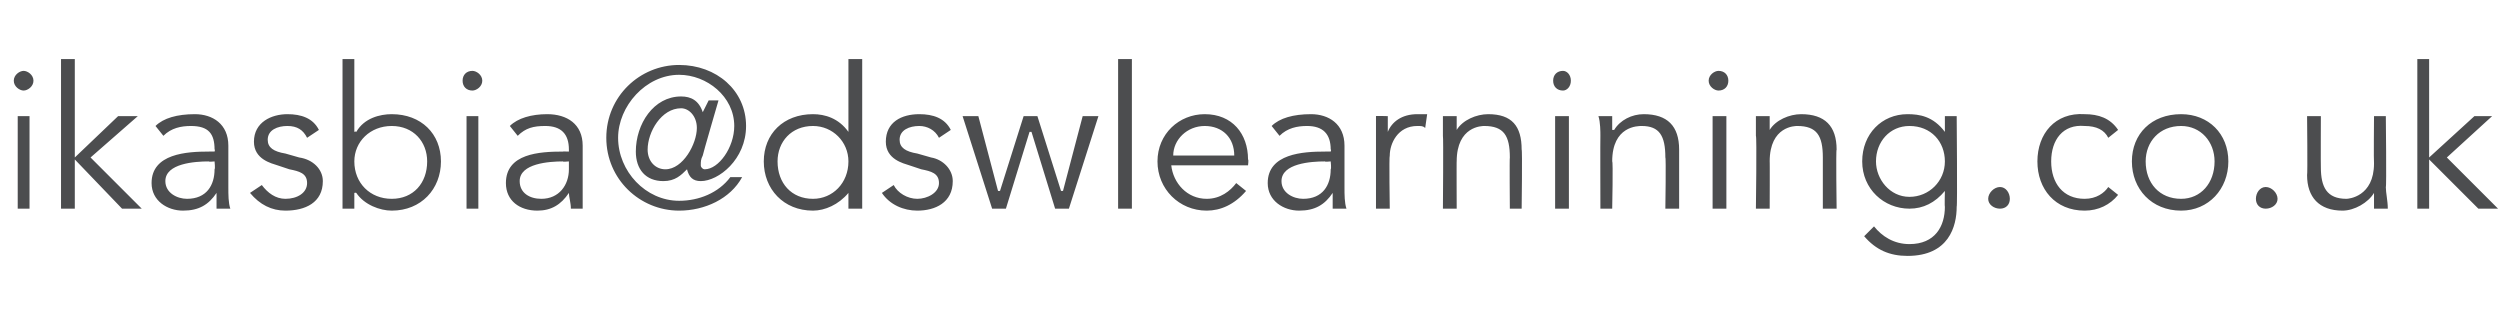 <?xml version="1.0" standalone="no"?><!DOCTYPE svg PUBLIC "-//W3C//DTD SVG 1.1//EN" "http://www.w3.org/Graphics/SVG/1.1/DTD/svg11.dtd"><svg xmlns="http://www.w3.org/2000/svg" version="1.1" width="127px" height="16.4px" viewBox="0 -3 127 16.4" style="top:-3px">  <desc>ikasbia@dswlearnining.co.uk</desc>  <defs/>  <g id="Polygon18359">    <path d="M 1.5 7.6 L 0.9 7.6 L 0.9 2.9 L 1.5 2.9 L 1.5 7.6 Z M 1.2 1.6 C 1 1.6 0.7 1.4 0.7 1.1 C 0.7 0.8 1 0.6 1.2 0.6 C 1.4 0.6 1.7 0.8 1.7 1.1 C 1.7 1.4 1.4 1.6 1.2 1.6 Z M 3.8 5 L 6 2.9 L 7 2.9 L 4.6 5 L 7.2 7.6 L 6.2 7.6 L 3.8 5.1 L 3.8 7.6 L 3.1 7.6 L 3.1 0 L 3.8 0 L 3.8 5 Z M 10.9 4.7 C 10.9 4.7 10.94 4.57 10.9 4.6 C 10.9 3.8 10.6 3.4 9.7 3.4 C 9.2 3.4 8.7 3.5 8.3 3.9 C 8.3 3.9 7.9 3.4 7.9 3.4 C 8.3 3 9 2.8 9.9 2.8 C 10.8 2.8 11.6 3.3 11.6 4.4 C 11.6 4.4 11.6 6.5 11.6 6.5 C 11.6 6.9 11.6 7.3 11.7 7.6 C 11.7 7.6 11 7.6 11 7.6 C 11 7.3 11 7 11 6.8 C 11 6.8 11 6.8 11 6.8 C 10.6 7.4 10.1 7.7 9.3 7.7 C 8.5 7.7 7.7 7.2 7.7 6.3 C 7.7 4.8 9.5 4.7 10.6 4.7 C 10.61 4.69 10.9 4.7 10.9 4.7 Z M 10.6 5.2 C 9.9 5.2 8.4 5.3 8.4 6.2 C 8.4 6.8 9 7.1 9.5 7.1 C 10.5 7.1 10.9 6.4 10.9 5.6 C 10.94 5.57 10.9 5.2 10.9 5.2 C 10.9 5.2 10.6 5.23 10.6 5.2 Z M 15.6 4 C 15.4 3.6 15.1 3.4 14.6 3.4 C 14.1 3.4 13.6 3.6 13.6 4.1 C 13.6 4.5 13.9 4.7 14.5 4.8 C 14.5 4.8 15.2 5 15.2 5 C 15.9 5.1 16.4 5.6 16.4 6.2 C 16.4 7.3 15.5 7.7 14.5 7.7 C 13.8 7.7 13.2 7.4 12.7 6.8 C 12.7 6.8 13.3 6.4 13.3 6.4 C 13.6 6.8 14 7.1 14.5 7.1 C 15.1 7.1 15.6 6.8 15.6 6.3 C 15.6 5.8 15.2 5.7 14.7 5.6 C 14.7 5.6 14.1 5.4 14.1 5.4 C 13.8 5.3 12.9 5.1 12.9 4.2 C 12.9 3.2 13.8 2.8 14.6 2.8 C 15.3 2.8 15.9 3 16.2 3.6 C 16.2 3.6 15.6 4 15.6 4 Z M 17.4 0 L 18 0 L 18 3.7 C 18 3.7 18.07 3.66 18.1 3.7 C 18.5 3 19.3 2.8 19.9 2.8 C 21.4 2.8 22.4 3.8 22.4 5.2 C 22.4 6.6 21.4 7.7 19.9 7.7 C 19.3 7.7 18.5 7.4 18.1 6.8 C 18.07 6.78 18 6.8 18 6.8 L 18 7.6 L 17.4 7.6 L 17.4 0 Z M 19.9 3.4 C 18.8 3.4 18 4.2 18 5.2 C 18 6.3 18.8 7.1 19.9 7.1 C 21 7.1 21.7 6.3 21.7 5.2 C 21.7 4.2 21 3.4 19.9 3.4 Z M 24.3 7.6 L 23.7 7.6 L 23.7 2.9 L 24.3 2.9 L 24.3 7.6 Z M 24 1.6 C 23.7 1.6 23.5 1.4 23.5 1.1 C 23.5 0.8 23.7 0.6 24 0.6 C 24.2 0.6 24.5 0.8 24.5 1.1 C 24.5 1.4 24.2 1.6 24 1.6 Z M 28.9 4.7 C 28.9 4.7 28.9 4.57 28.9 4.6 C 28.9 3.8 28.5 3.4 27.7 3.4 C 27.1 3.4 26.7 3.5 26.3 3.9 C 26.3 3.9 25.9 3.4 25.9 3.4 C 26.3 3 27 2.8 27.8 2.8 C 28.8 2.8 29.6 3.3 29.6 4.4 C 29.6 4.4 29.6 6.5 29.6 6.5 C 29.6 6.9 29.6 7.3 29.6 7.6 C 29.6 7.6 29 7.6 29 7.6 C 29 7.3 28.9 7 28.9 6.8 C 28.9 6.8 28.9 6.8 28.9 6.8 C 28.5 7.4 28 7.7 27.3 7.7 C 26.4 7.7 25.7 7.2 25.7 6.3 C 25.7 4.8 27.4 4.7 28.6 4.7 C 28.57 4.69 28.9 4.7 28.9 4.7 Z M 28.6 5.2 C 27.9 5.2 26.4 5.3 26.4 6.2 C 26.4 6.8 26.9 7.1 27.5 7.1 C 28.4 7.1 28.9 6.4 28.9 5.6 C 28.9 5.57 28.9 5.2 28.9 5.2 C 28.9 5.2 28.56 5.23 28.6 5.2 Z M 34.6 2.5 C 33.6 2.5 32.9 3.7 32.9 4.6 C 32.9 5.2 33.3 5.6 33.8 5.6 C 34.7 5.6 35.4 4.3 35.4 3.5 C 35.4 2.9 35 2.5 34.6 2.5 Z M 36 2.1 L 36.5 2.1 C 36.5 2.1 35.69 4.88 35.7 4.9 C 35.6 5.1 35.6 5.2 35.6 5.4 C 35.6 5.5 35.7 5.6 35.8 5.6 C 36.5 5.6 37.3 4.5 37.3 3.4 C 37.3 1.9 35.9 0.8 34.5 0.8 C 32.8 0.8 31.4 2.4 31.4 4 C 31.4 5.7 32.8 7.2 34.5 7.2 C 35.5 7.2 36.5 6.8 37.1 6 C 37.1 6 37.7 6 37.7 6 C 37.1 7.1 35.8 7.7 34.5 7.7 C 32.5 7.7 30.8 6.1 30.8 4 C 30.8 1.9 32.5 0.3 34.5 0.3 C 36.4 0.3 37.9 1.6 37.9 3.4 C 37.9 5.1 36.5 6.2 35.6 6.2 C 35.2 6.2 35 6 34.9 5.6 C 34.9 5.6 34.9 5.6 34.9 5.6 C 34.6 5.9 34.3 6.2 33.7 6.2 C 32.8 6.2 32.3 5.6 32.3 4.7 C 32.3 3.3 33.2 1.9 34.6 1.9 C 35.1 1.9 35.5 2.1 35.7 2.7 C 35.73 2.69 35.7 2.7 35.7 2.7 L 36 2.1 Z M 43.8 7.6 L 43.1 7.6 L 43.1 6.8 C 43.1 6.8 43.08 6.78 43.1 6.8 C 42.6 7.4 41.9 7.7 41.3 7.7 C 39.8 7.7 38.8 6.6 38.8 5.2 C 38.8 3.8 39.8 2.8 41.3 2.8 C 41.9 2.8 42.6 3 43.1 3.7 C 43.08 3.66 43.1 3.7 43.1 3.7 L 43.1 0 L 43.8 0 L 43.8 7.6 Z M 41.3 7.1 C 42.3 7.1 43.1 6.3 43.1 5.2 C 43.1 4.2 42.3 3.4 41.3 3.4 C 40.2 3.4 39.5 4.2 39.5 5.2 C 39.5 6.3 40.2 7.1 41.3 7.1 Z M 47.7 4 C 47.5 3.6 47.1 3.4 46.7 3.4 C 46.2 3.4 45.7 3.6 45.7 4.1 C 45.7 4.5 46 4.7 46.6 4.8 C 46.6 4.8 47.3 5 47.3 5 C 47.9 5.1 48.4 5.6 48.4 6.2 C 48.4 7.3 47.5 7.7 46.6 7.7 C 45.9 7.7 45.2 7.4 44.8 6.8 C 44.8 6.8 45.4 6.4 45.4 6.4 C 45.6 6.8 46.1 7.1 46.6 7.1 C 47.1 7.1 47.7 6.8 47.7 6.3 C 47.7 5.8 47.3 5.7 46.8 5.6 C 46.8 5.6 46.2 5.4 46.2 5.4 C 45.9 5.3 45 5.1 45 4.2 C 45 3.2 45.8 2.8 46.7 2.8 C 47.4 2.8 48 3 48.3 3.6 C 48.3 3.6 47.7 4 47.7 4 Z M 49.7 2.9 L 50.7 6.7 L 50.8 6.7 L 52 2.9 L 52.7 2.9 L 53.9 6.7 L 54 6.7 L 55 2.9 L 55.8 2.9 L 54.3 7.6 L 53.6 7.6 L 52.4 3.7 L 52.3 3.7 L 51.1 7.6 L 50.4 7.6 L 48.9 2.9 L 49.7 2.9 Z M 57.5 7.6 L 56.8 7.6 L 56.8 0 L 57.5 0 L 57.5 7.6 Z M 59.5 5.4 C 59.6 6.3 60.3 7.1 61.3 7.1 C 62 7.1 62.5 6.7 62.8 6.3 C 62.8 6.3 63.3 6.7 63.3 6.7 C 62.7 7.4 62 7.7 61.3 7.7 C 59.9 7.7 58.8 6.6 58.8 5.2 C 58.8 3.8 59.9 2.8 61.2 2.8 C 62.6 2.8 63.4 3.8 63.4 5.1 C 63.44 5.1 63.4 5.4 63.4 5.4 C 63.4 5.4 59.54 5.4 59.5 5.4 Z M 62.7 4.9 C 62.7 4 62.1 3.4 61.2 3.4 C 60.3 3.4 59.6 4.1 59.6 4.9 C 59.6 4.9 62.7 4.9 62.7 4.9 Z M 67.6 4.7 C 67.6 4.7 67.64 4.57 67.6 4.6 C 67.6 3.8 67.2 3.4 66.4 3.4 C 65.9 3.4 65.4 3.5 65 3.9 C 65 3.9 64.6 3.4 64.6 3.4 C 65 3 65.7 2.8 66.6 2.8 C 67.5 2.8 68.3 3.3 68.3 4.4 C 68.3 4.4 68.3 6.5 68.3 6.5 C 68.3 6.9 68.3 7.3 68.4 7.6 C 68.4 7.6 67.7 7.6 67.7 7.6 C 67.7 7.3 67.7 7 67.7 6.8 C 67.7 6.8 67.7 6.8 67.7 6.8 C 67.3 7.4 66.8 7.7 66 7.7 C 65.2 7.7 64.4 7.2 64.4 6.3 C 64.4 4.8 66.2 4.7 67.3 4.7 C 67.31 4.69 67.6 4.7 67.6 4.7 Z M 67.3 5.2 C 66.6 5.2 65.1 5.3 65.1 6.2 C 65.1 6.8 65.7 7.1 66.2 7.1 C 67.2 7.1 67.6 6.4 67.6 5.6 C 67.64 5.57 67.6 5.2 67.6 5.2 C 67.6 5.2 67.3 5.23 67.3 5.2 Z M 69.9 4.3 C 69.9 3.9 69.9 3.6 69.9 2.9 C 69.86 2.88 70.5 2.9 70.5 2.9 L 70.5 3.7 C 70.5 3.7 70.53 3.75 70.5 3.7 C 70.7 3.2 71.2 2.8 72 2.8 C 72.2 2.8 72.4 2.8 72.5 2.8 C 72.5 2.8 72.4 3.5 72.4 3.5 C 72.3 3.4 72.2 3.4 72 3.4 C 71 3.4 70.6 4.3 70.6 4.9 C 70.56 4.92 70.6 7.6 70.6 7.6 L 69.9 7.6 C 69.9 7.6 69.9 4.34 69.9 4.3 Z M 74 2.9 C 74 3.1 74 3.4 74 3.6 C 74 3.6 74 3.6 74 3.6 C 74.3 3.1 75 2.8 75.6 2.8 C 76.8 2.8 77.3 3.4 77.3 4.6 C 77.34 4.59 77.3 7.6 77.3 7.6 L 76.7 7.6 C 76.7 7.6 76.68 4.97 76.7 5 C 76.7 3.9 76.4 3.4 75.4 3.4 C 75.3 3.4 74 3.4 74 5.2 C 73.99 5.16 74 7.6 74 7.6 L 73.3 7.6 C 73.3 7.6 73.33 3.91 73.3 3.9 C 73.3 3.7 73.3 3.2 73.3 2.9 C 73.3 2.9 74 2.9 74 2.9 Z M 79.7 7.6 L 79 7.6 L 79 2.9 L 79.7 2.9 L 79.7 7.6 Z M 79.4 1.6 C 79.1 1.6 78.9 1.4 78.9 1.1 C 78.9 0.8 79.1 0.6 79.4 0.6 C 79.6 0.6 79.8 0.8 79.8 1.1 C 79.8 1.4 79.6 1.6 79.4 1.6 Z M 81.9 2.9 C 81.9 3.1 81.9 3.4 81.9 3.6 C 81.9 3.6 82 3.6 82 3.6 C 82.3 3.1 82.9 2.8 83.5 2.8 C 84.7 2.8 85.3 3.4 85.3 4.6 C 85.3 4.59 85.3 7.6 85.3 7.6 L 84.6 7.6 C 84.6 7.6 84.64 4.97 84.6 5 C 84.6 3.9 84.3 3.4 83.4 3.4 C 83.2 3.4 81.9 3.4 81.9 5.2 C 81.95 5.16 81.9 7.6 81.9 7.6 L 81.3 7.6 C 81.3 7.6 81.29 3.91 81.3 3.9 C 81.3 3.7 81.3 3.2 81.2 2.9 C 81.2 2.9 81.9 2.9 81.9 2.9 Z M 87.7 7.6 L 87 7.6 L 87 2.9 L 87.7 2.9 L 87.7 7.6 Z M 87.3 1.6 C 87.1 1.6 86.8 1.4 86.8 1.1 C 86.8 0.8 87.1 0.6 87.3 0.6 C 87.6 0.6 87.8 0.8 87.8 1.1 C 87.8 1.4 87.6 1.6 87.3 1.6 Z M 89.9 2.9 C 89.9 3.1 89.9 3.4 89.9 3.6 C 89.9 3.6 89.9 3.6 89.9 3.6 C 90.2 3.1 90.9 2.8 91.5 2.8 C 92.7 2.8 93.3 3.4 93.3 4.6 C 93.26 4.59 93.3 7.6 93.3 7.6 L 92.6 7.6 C 92.6 7.6 92.6 4.97 92.6 5 C 92.6 3.9 92.3 3.4 91.3 3.4 C 91.2 3.4 89.9 3.4 89.9 5.2 C 89.91 5.16 89.9 7.6 89.9 7.6 L 89.2 7.6 C 89.2 7.6 89.25 3.91 89.2 3.9 C 89.2 3.7 89.2 3.2 89.2 2.9 C 89.2 2.9 89.9 2.9 89.9 2.9 Z M 95.2 8.5 C 95.6 9 96.2 9.4 97 9.4 C 98.3 9.4 98.8 8.5 98.8 7.5 C 98.78 7.52 98.8 6.7 98.8 6.7 C 98.8 6.7 98.76 6.68 98.8 6.7 C 98.3 7.3 97.7 7.6 97 7.6 C 95.7 7.6 94.6 6.6 94.6 5.2 C 94.6 3.8 95.6 2.8 96.9 2.8 C 97.5 2.8 98.2 2.9 98.8 3.7 C 98.76 3.66 98.8 3.7 98.8 3.7 L 98.8 2.9 L 99.4 2.9 C 99.4 2.9 99.44 7.52 99.4 7.5 C 99.4 8.5 99 10 96.9 10 C 96 10 95.3 9.7 94.7 9 C 94.7 9 95.2 8.5 95.2 8.5 Z M 97 7 C 98 7 98.8 6.2 98.8 5.2 C 98.8 4.2 98.1 3.4 97 3.4 C 96 3.4 95.3 4.2 95.3 5.2 C 95.3 6.1 96 7 97 7 Z M 101.6 7.6 C 101.3 7.6 101 7.4 101 7.1 C 101 6.8 101.3 6.5 101.6 6.5 C 101.9 6.5 102.1 6.8 102.1 7.1 C 102.1 7.4 101.9 7.6 101.6 7.6 Z M 107.1 4 C 106.9 3.6 106.5 3.4 105.9 3.4 C 104.8 3.3 104.2 4.1 104.2 5.2 C 104.2 6.3 104.8 7.1 105.9 7.1 C 106.5 7.1 106.9 6.8 107.1 6.5 C 107.1 6.5 107.6 6.9 107.6 6.9 C 107.2 7.4 106.6 7.7 105.9 7.7 C 104.4 7.7 103.5 6.6 103.5 5.2 C 103.5 3.8 104.4 2.7 105.9 2.8 C 106.6 2.8 107.2 3 107.6 3.6 C 107.6 3.6 107.1 4 107.1 4 Z M 110.8 7.7 C 109.3 7.7 108.3 6.6 108.3 5.2 C 108.3 3.8 109.3 2.8 110.8 2.8 C 112.2 2.8 113.2 3.8 113.2 5.2 C 113.2 6.6 112.2 7.7 110.8 7.7 Z M 110.8 3.4 C 109.7 3.4 109 4.2 109 5.2 C 109 6.3 109.7 7.1 110.8 7.1 C 111.8 7.1 112.5 6.3 112.5 5.2 C 112.5 4.2 111.8 3.4 110.8 3.4 Z M 115.1 7.6 C 114.8 7.6 114.6 7.4 114.6 7.1 C 114.6 6.8 114.8 6.5 115.1 6.5 C 115.4 6.5 115.7 6.8 115.7 7.1 C 115.7 7.4 115.4 7.6 115.1 7.6 Z M 120.6 7.6 C 120.6 7.3 120.6 7.1 120.6 6.8 C 120.6 6.8 120.6 6.8 120.6 6.8 C 120.3 7.3 119.6 7.7 119 7.7 C 117.8 7.7 117.2 7 117.2 5.9 C 117.23 5.85 117.2 2.9 117.2 2.9 L 117.9 2.9 C 117.9 2.9 117.89 5.47 117.9 5.5 C 117.9 6.5 118.2 7.1 119.2 7.1 C 119.3 7.1 120.6 7 120.6 5.3 C 120.58 5.28 120.6 2.9 120.6 2.9 L 121.2 2.9 C 121.2 2.9 121.24 6.53 121.2 6.5 C 121.2 6.8 121.3 7.2 121.3 7.6 C 121.3 7.6 120.6 7.6 120.6 7.6 Z M 123.4 5 L 125.7 2.9 L 126.6 2.9 L 124.3 5 L 126.9 7.6 L 125.9 7.6 L 123.4 5.1 L 123.4 7.6 L 122.8 7.6 L 122.8 0 L 123.4 0 L 123.4 5 Z " stroke="none" fill="#4c4d4f"/>  </g></svg>